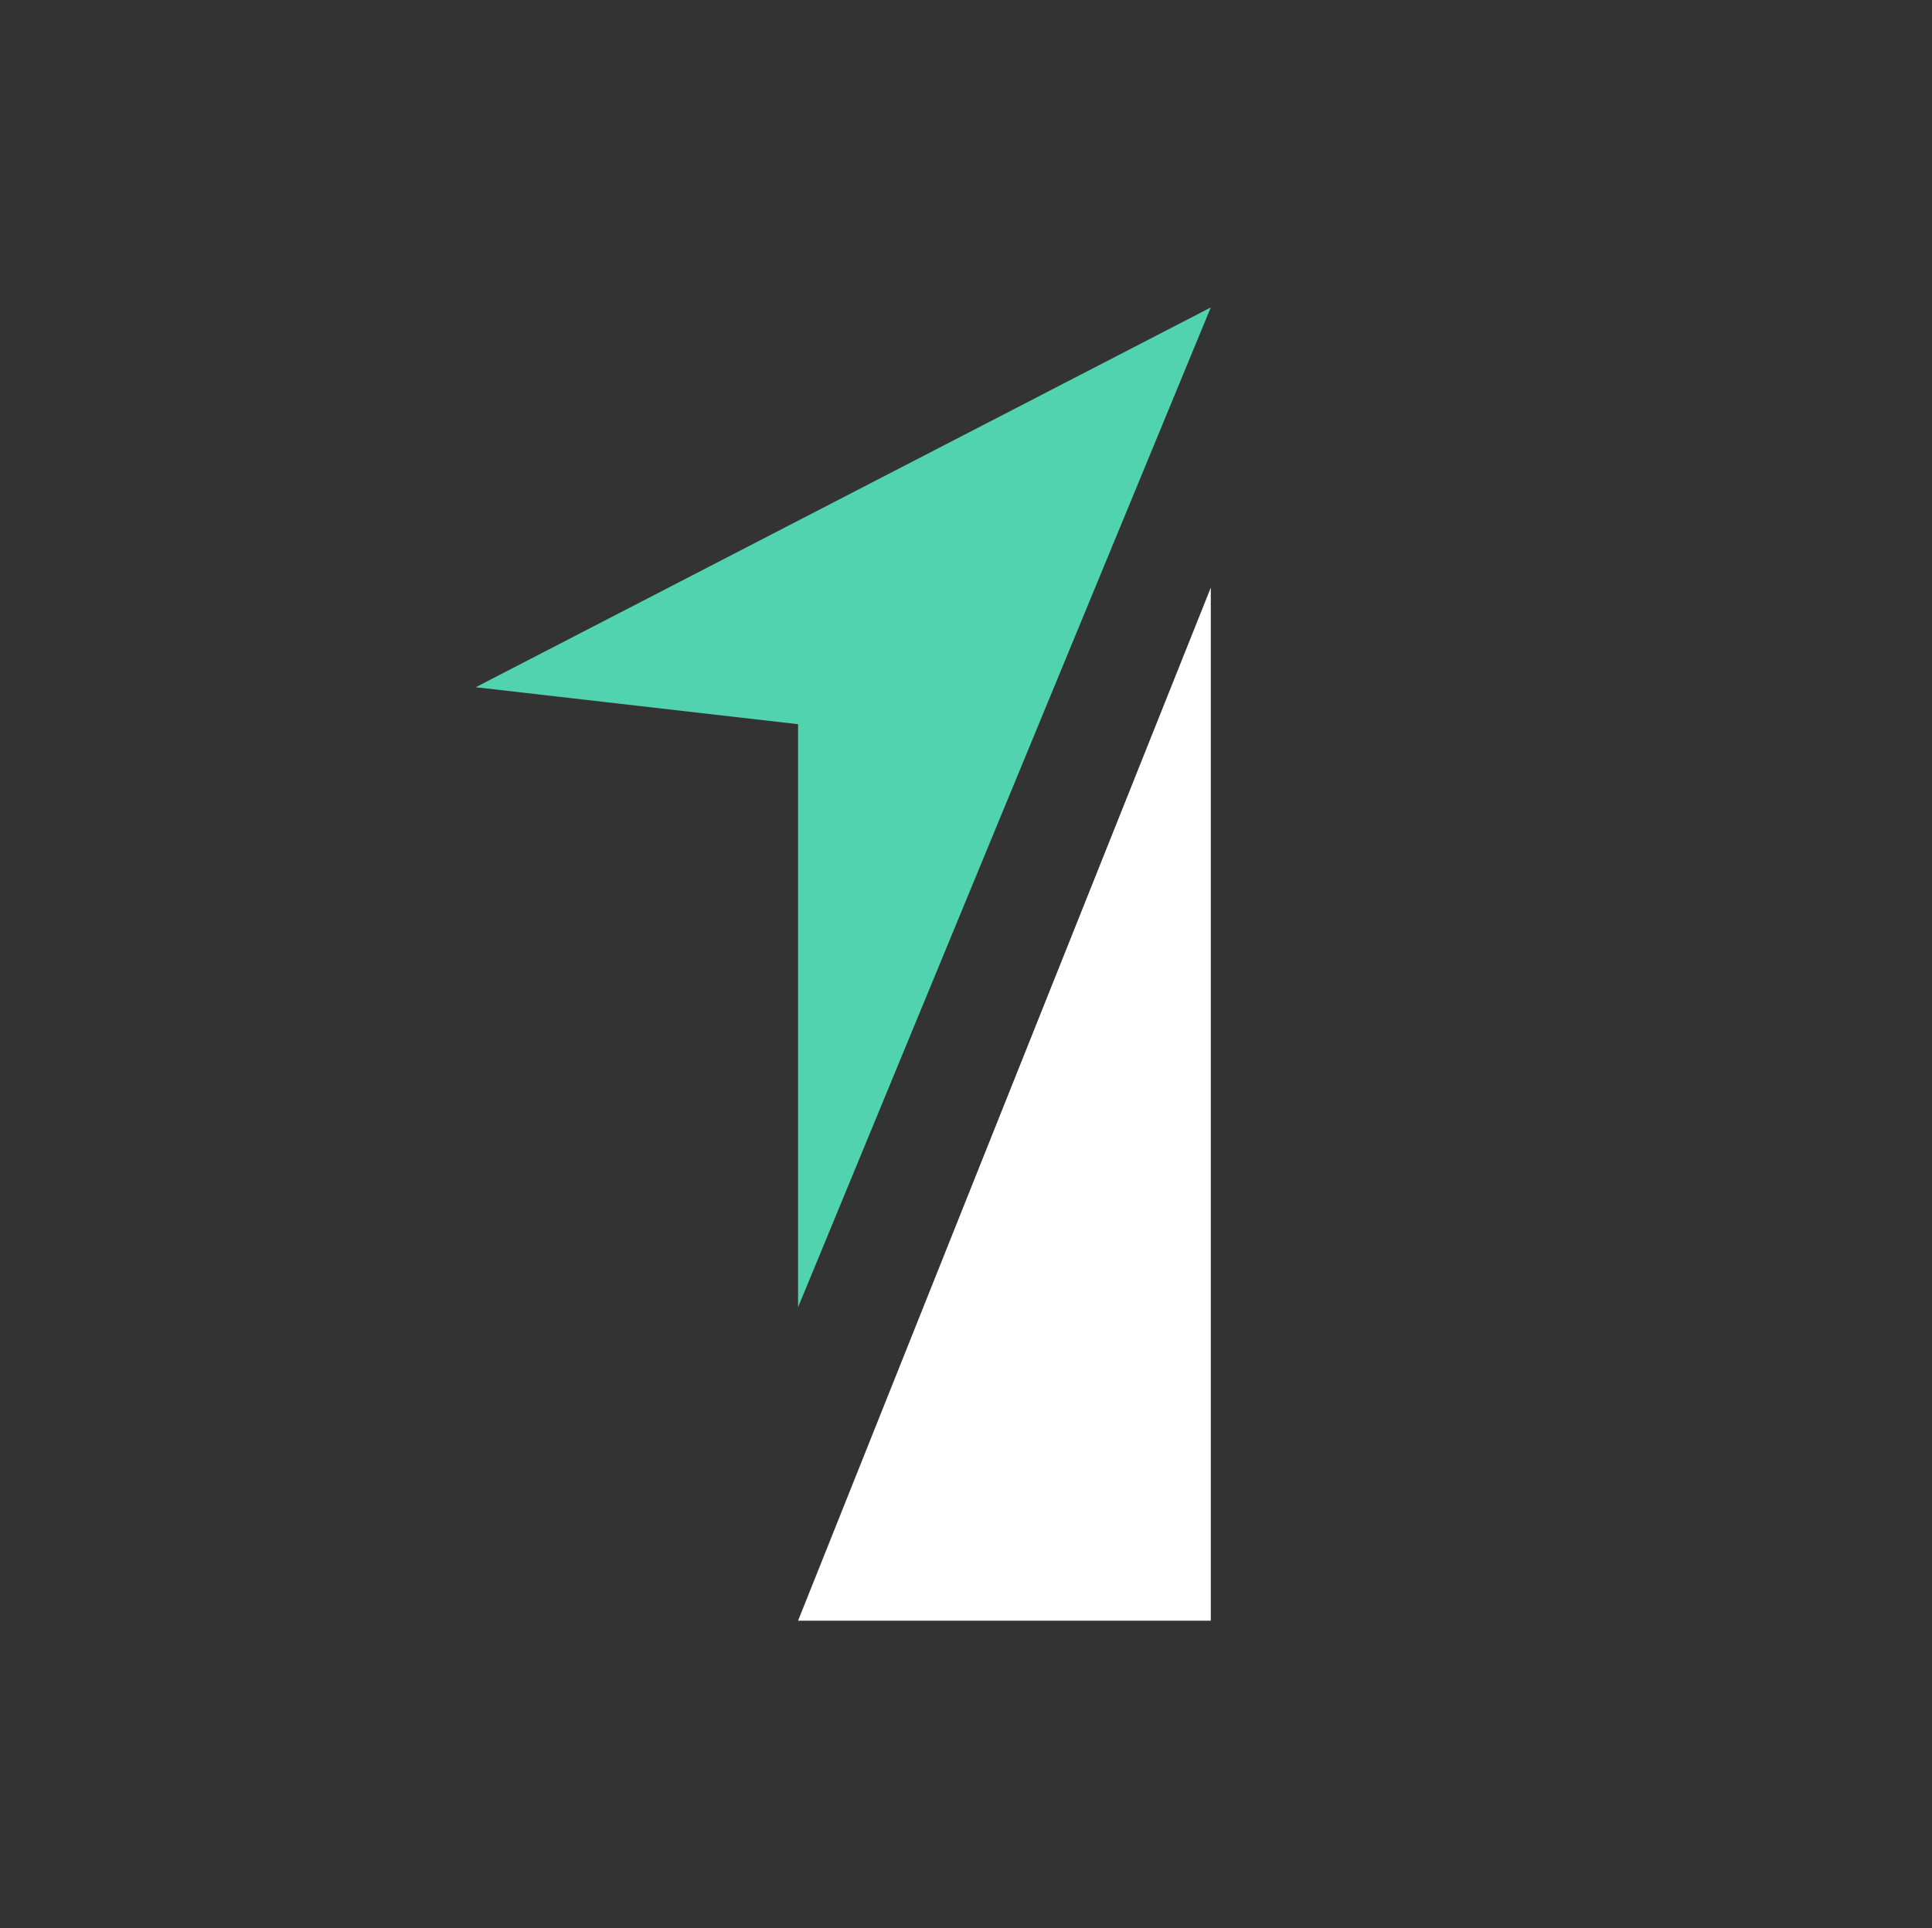 <svg width="513" height="512" viewBox="0 0 513 512" fill="none" xmlns="http://www.w3.org/2000/svg">
<rect x="0" y="0" width="513" height="512" fill="#333333" stroke="none"/>
<g clip-path="url(#clip0_21_1948)">
<path d="M211.91 347.14V192.31L126.32 182.49L321.5 81.64L211.91 347.14Z" fill="#50D3AE"/>
<path d="M321.5 156.04V430.37H211.91L321.5 156.04Z" fill="white"/>
</g>
<defs>
<clipPath id="clip0_21_1948">
<rect width="512" height="512" fill="white" transform="translate(0.5)"/>
</clipPath>
</defs>
</svg>
